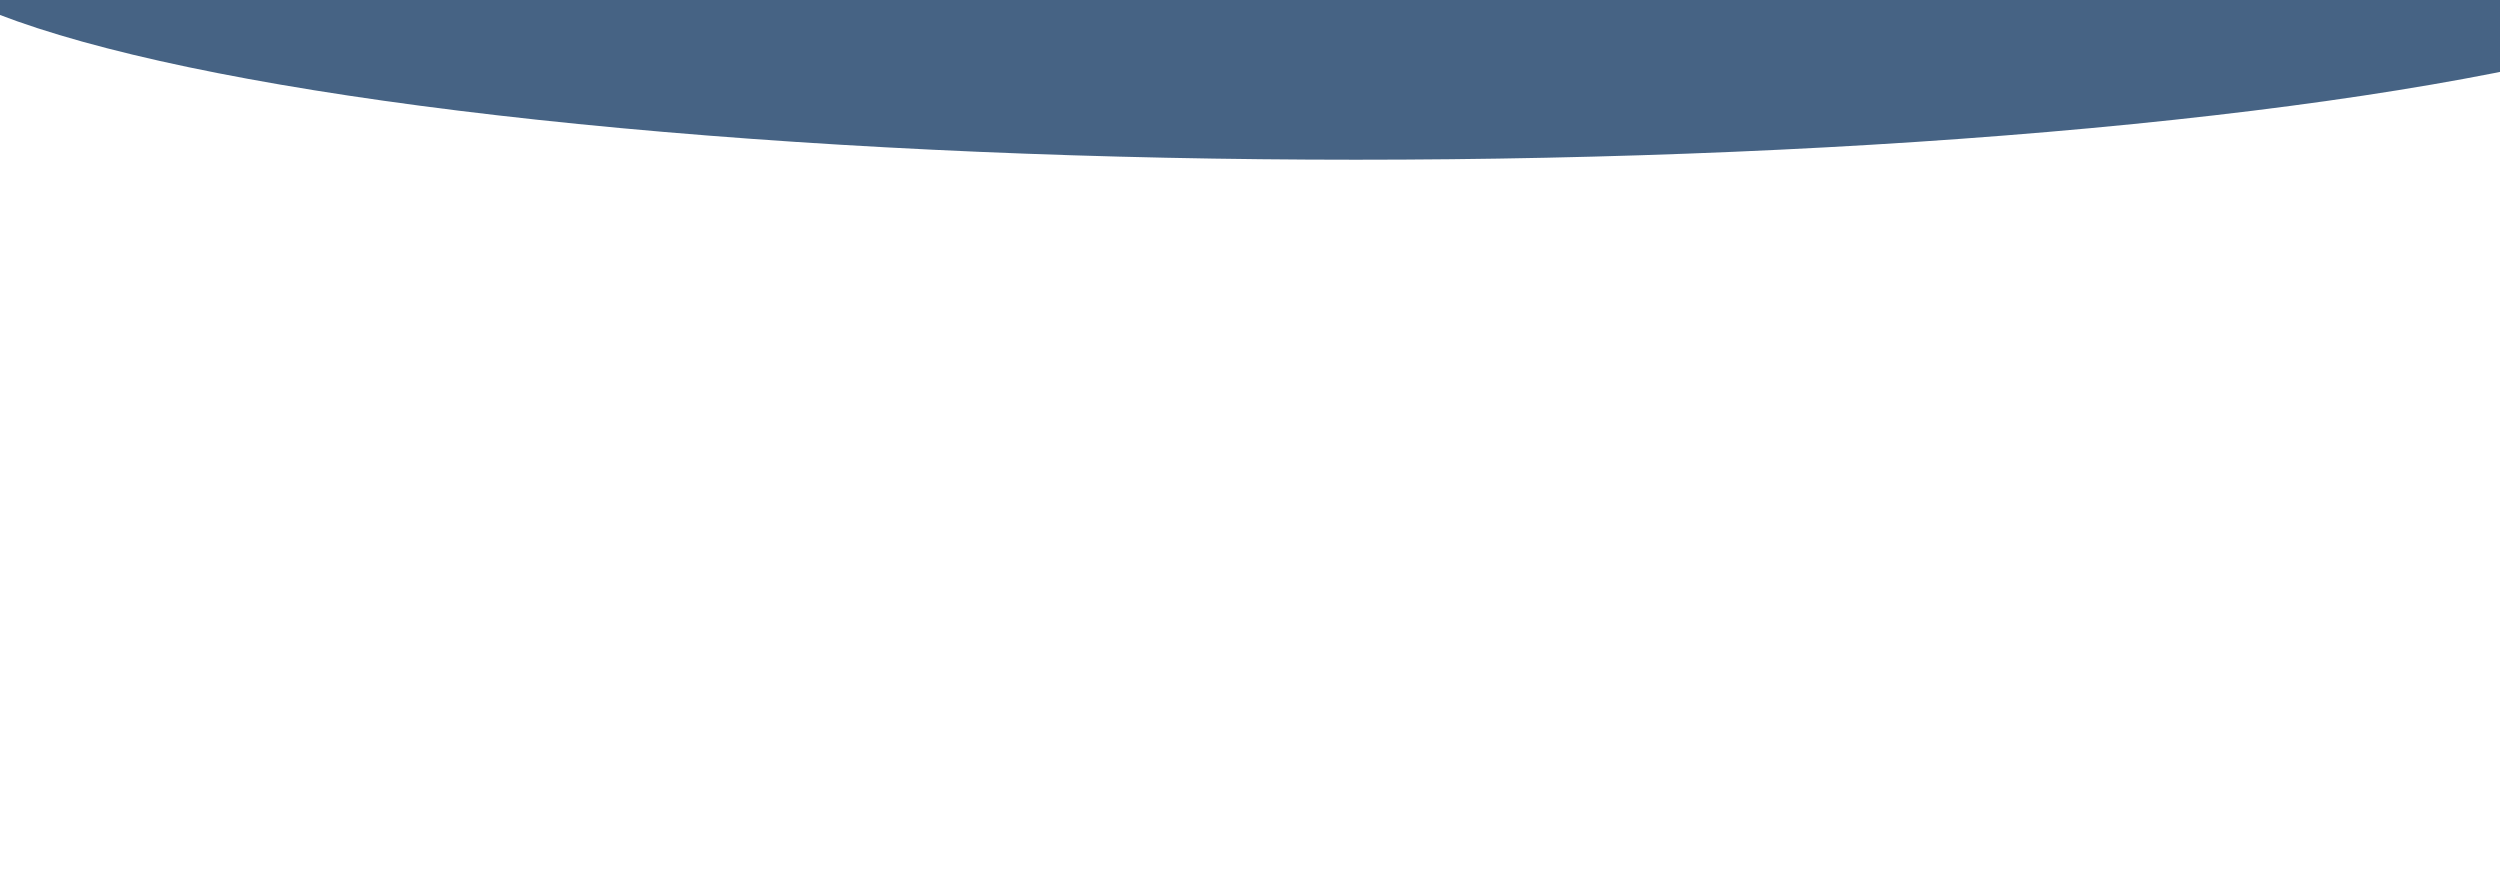 <svg width="1440" height="512" viewBox="0 0 1440 512" fill="none" xmlns="http://www.w3.org/2000/svg">
<g opacity="0.8">
<g filter="url(#filter0_f_210_6365)">
<ellipse cx="780.998" cy="-44" rx="847" ry="136" fill="#183C65"/>
</g>
<g filter="url(#filter1_f_210_6365)">
<ellipse cx="1092.83" cy="-184.129" rx="699.051" ry="144.3" transform="rotate(-178.509 1092.83 -184.129)" fill="#F43BA6"/>
</g>
<g filter="url(#filter2_f_210_6365)">
<ellipse cx="430.489" cy="-215" rx="556.5" ry="157" transform="rotate(-180 430.489 -215)" fill="#FFBC00"/>
</g>
</g>
<defs>
<filter id="filter0_f_210_6365" x="-486.002" y="-600" width="2534" height="1112" filterUnits="userSpaceOnUse" color-interpolation-filters="sRGB">
<feFlood flood-opacity="0" result="BackgroundImageFix"/>
<feBlend mode="normal" in="SourceGraphic" in2="BackgroundImageFix" result="shape"/>
<feGaussianBlur stdDeviation="210" result="effect1_foregroundBlur_210_6365"/>
</filter>
<filter id="filter1_f_210_6365" x="94.006" y="-629.537" width="1997.65" height="890.816" filterUnits="userSpaceOnUse" color-interpolation-filters="sRGB">
<feFlood flood-opacity="0" result="BackgroundImageFix"/>
<feBlend mode="normal" in="SourceGraphic" in2="BackgroundImageFix" result="shape"/>
<feGaussianBlur stdDeviation="150" result="effect1_foregroundBlur_210_6365"/>
</filter>
<filter id="filter2_f_210_6365" x="-426.011" y="-672" width="1713" height="914" filterUnits="userSpaceOnUse" color-interpolation-filters="sRGB">
<feFlood flood-opacity="0" result="BackgroundImageFix"/>
<feBlend mode="normal" in="SourceGraphic" in2="BackgroundImageFix" result="shape"/>
<feGaussianBlur stdDeviation="150" result="effect1_foregroundBlur_210_6365"/>
</filter>
</defs>
</svg>
